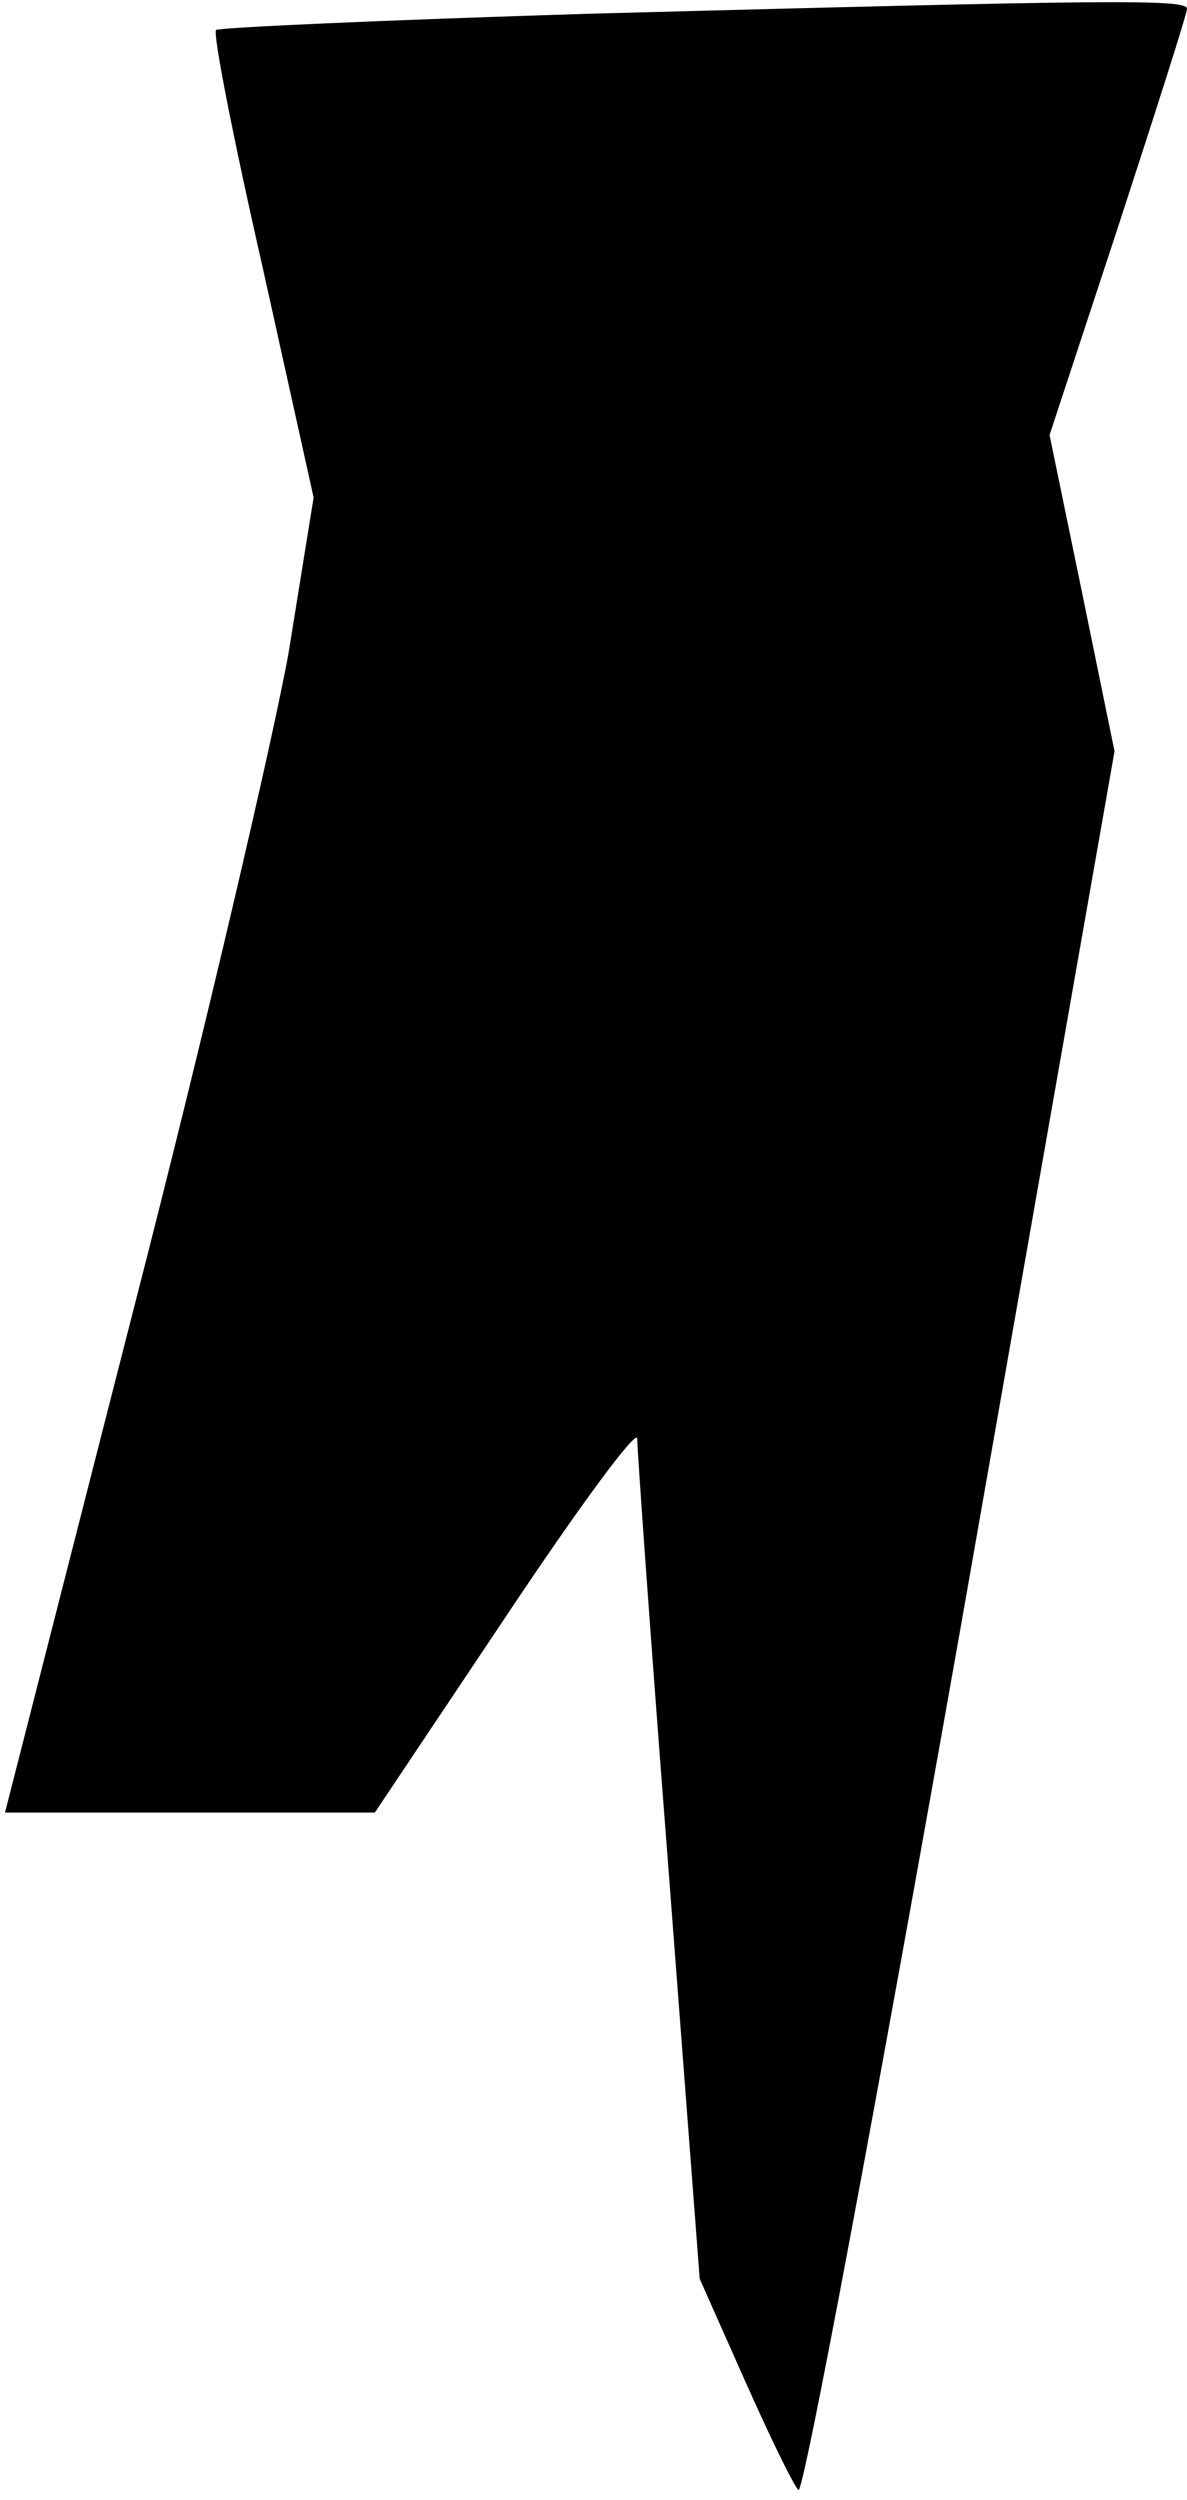 <?xml version="1.0" standalone="no"?>
<!DOCTYPE svg PUBLIC "-//W3C//DTD SVG 20010904//EN"
 "http://www.w3.org/TR/2001/REC-SVG-20010904/DTD/svg10.dtd">
<svg version="1.0" xmlns="http://www.w3.org/2000/svg"
 width="95pt" height="200pt" viewBox="0 0 95 200"
 preserveAspectRatio="xMidYMid meet">
<g transform="translate(0,200) scale(0.1,-0.1)"
fill="#000000" stroke="none">
<path fill="#000000" stroke="none" d="M471 1989 c-162 -5 -296 -11 -298 -13
-3 -2 14 -88 37 -189 l41 -185 -20 -124 c-12 -67 -67 -304 -124 -525 l-103
-403 148 0 148 0 105 157 c58 87 105 151 105 142 0 -9 11 -164 25 -344 l25
-328 36 -81 c20 -45 39 -84 43 -88 4 -4 62 307 130 691 l123 700 -26 127 -26
126 55 167 c30 92 55 170 55 174 0 8 -64 7 -479 -4z"/>
</g>
</svg>

